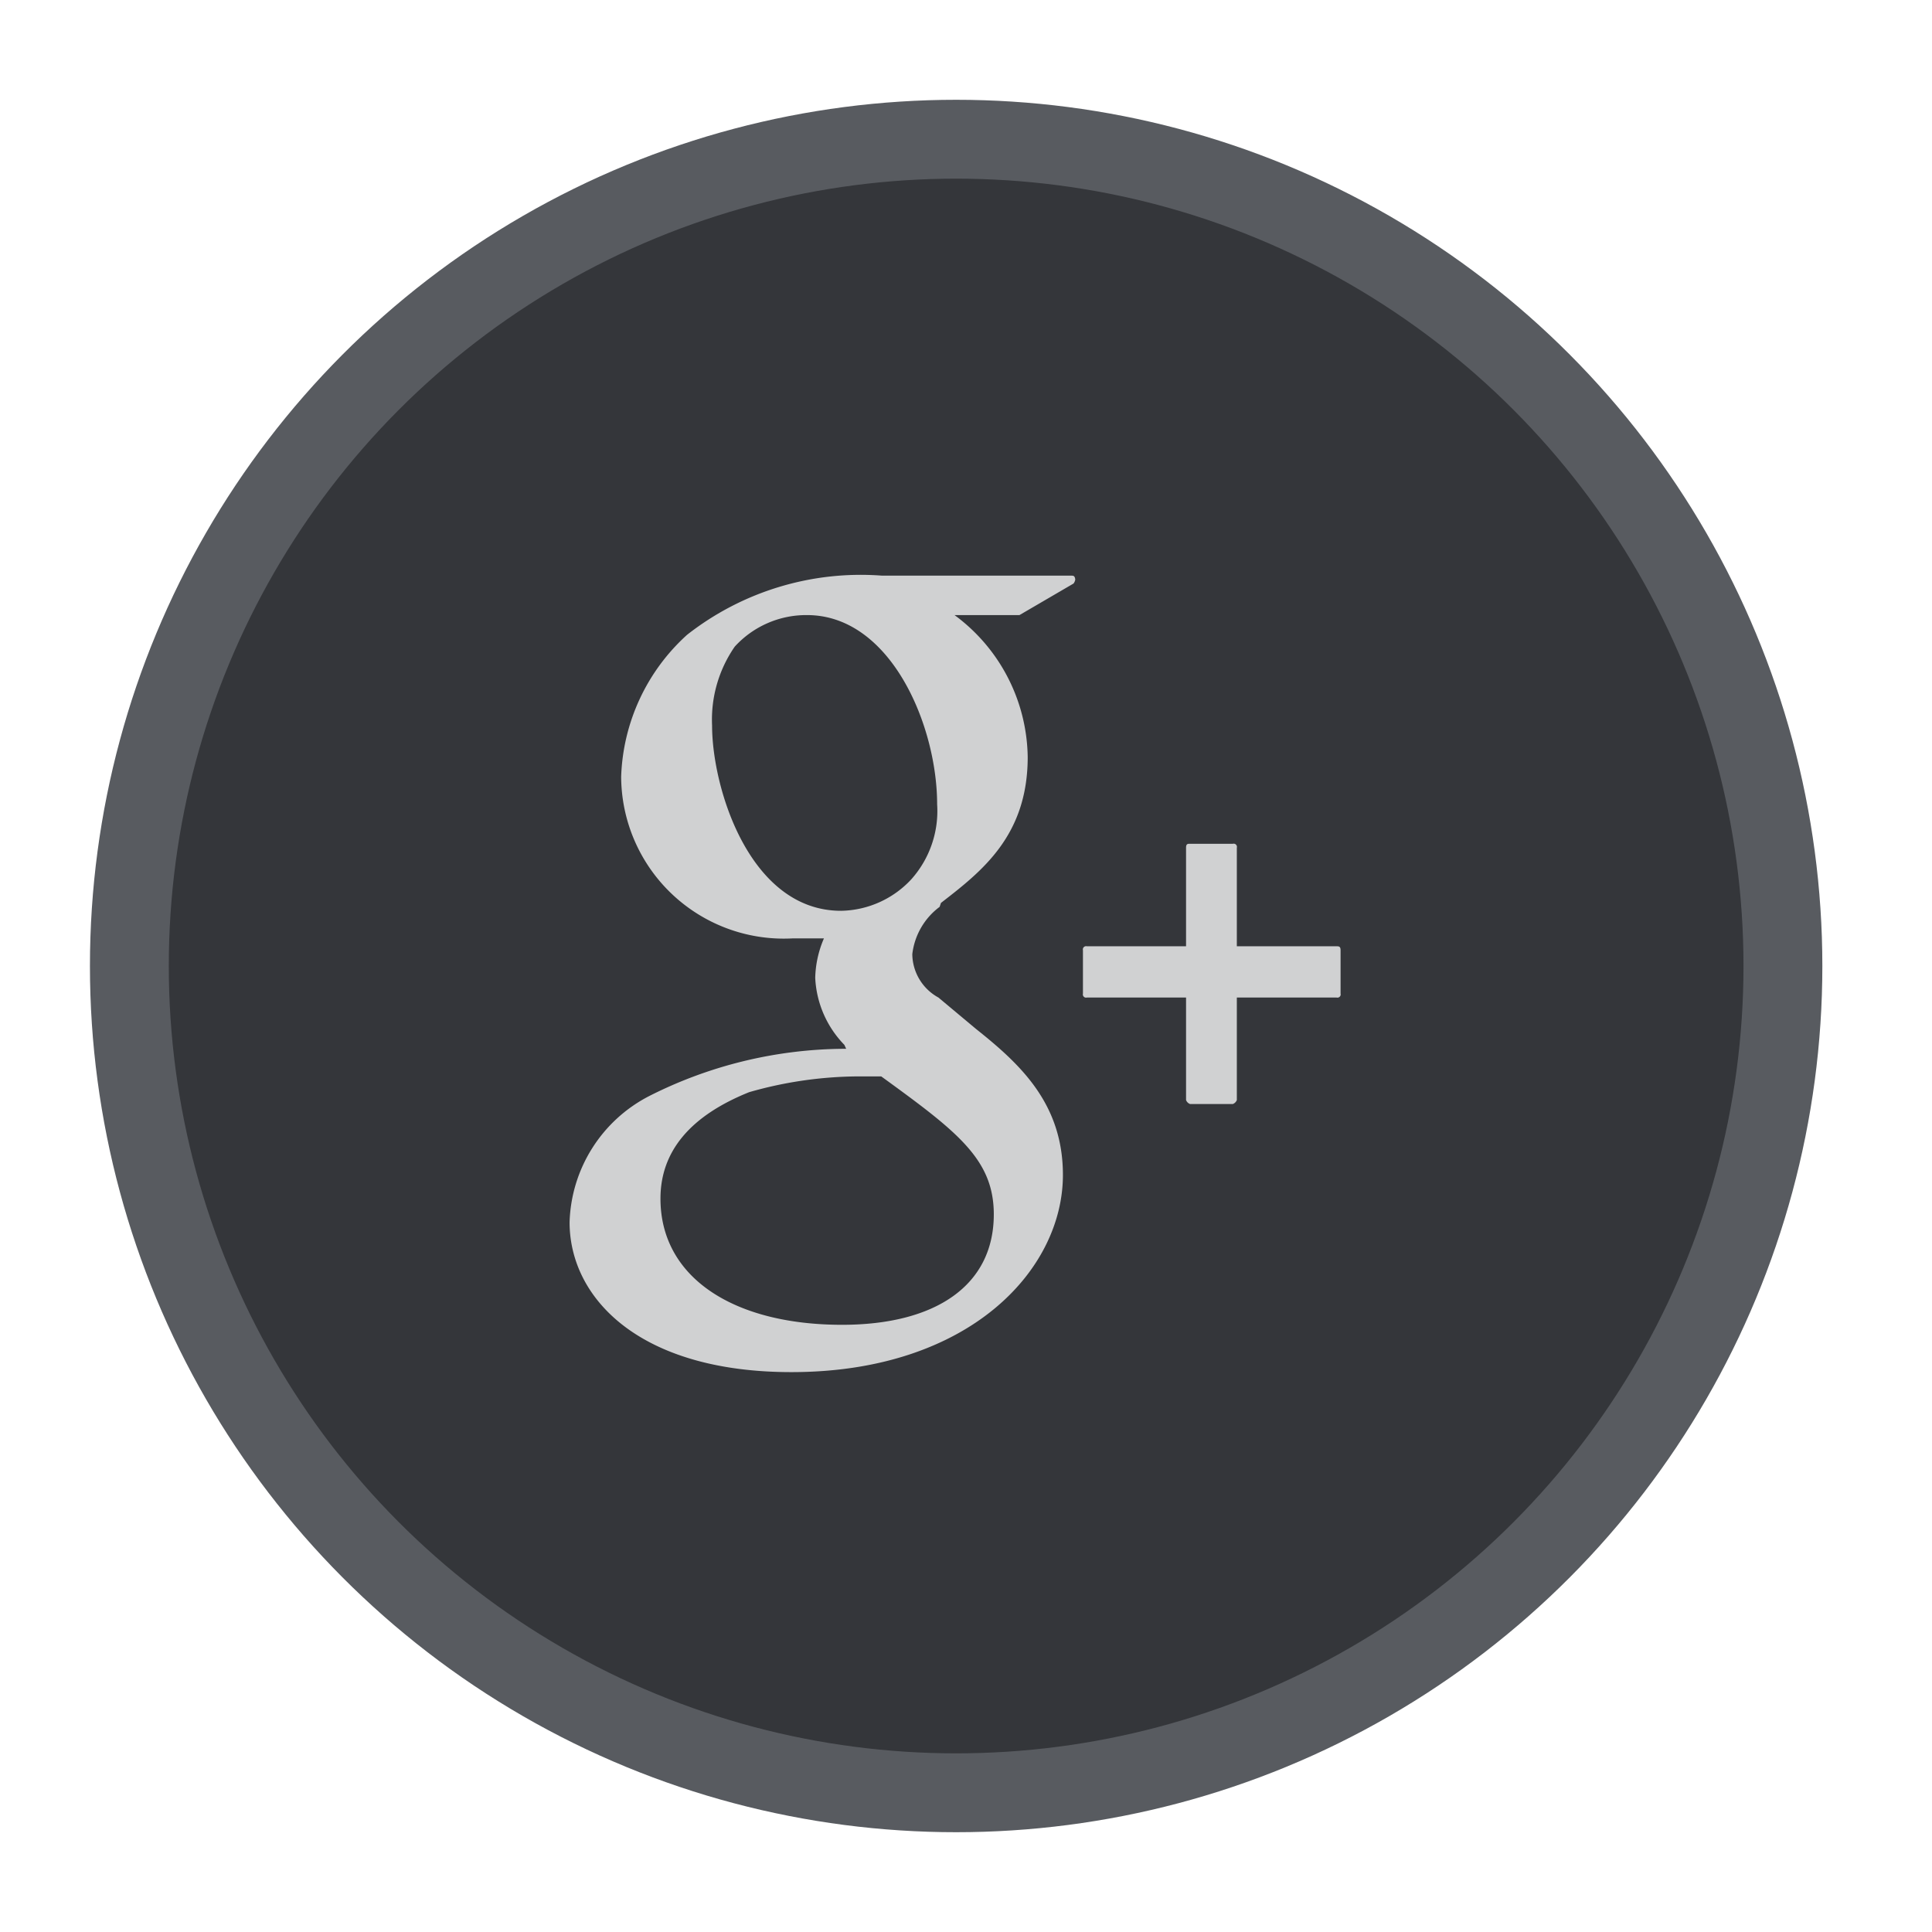 <svg id="g_" data-name="g +" xmlns="http://www.w3.org/2000/svg" width="49" height="49" viewBox="0 0 49 49">
  <defs>
    <style>
      .cls-1 {
        fill: #34363a;
        stroke: #585b60;
        stroke-linejoin: round;
        stroke-width: 2px;
      }

      .cls-2 {
        fill: #d0d1d2;
        fill-rule: evenodd;
      }
    </style>
  </defs>
  <circle id="Ellipse_1_copy_12" data-name="Ellipse 1 copy 12" class="cls-1" cx="24.25" cy="24.5" r="20.969"/>
  <path id="Google_Plus_Logo" data-name="Google Plus Logo" class="cls-2" d="M962.174,10154.6h-4.8a7.141,7.141,0,0,0-4.948,1.5,5.078,5.078,0,0,0-1.672,3.6,4.125,4.125,0,0,0,4.343,4.1h0.8a2.668,2.668,0,0,0-.221,1,2.609,2.609,0,0,0,.739,1.7l0.046,0.1h-0.081a11.077,11.077,0,0,0-4.918,1.2,3.721,3.721,0,0,0-2.016,3.2c0,1.9,1.74,3.8,5.627,3.8,4.52,0,6.885-2.6,6.885-5,0-1.8-1.068-2.8-2.2-3.7l-0.957-.8a1.271,1.271,0,0,1-.663-1.1,1.749,1.749,0,0,1,.693-1.2l0.034-.1c1.033-.8,2.2-1.7,2.2-3.7a4.545,4.545,0,0,0-1.856-3.6h1.647l1.371-.8a0.225,0.225,0,0,0,.044-0.1C962.261,10154.6,962.22,10154.6,962.174,10154.6Zm-5.817,19c-2.755,0-4.606-1.2-4.606-3.2,0-1.2.757-2.1,2.249-2.7a10.193,10.193,0,0,1,2.75-.4h0.6c1.928,1.4,2.855,2.1,2.855,3.5C960.205,10172.6,958.731,10173.6,956.357,10173.6Zm-0.026-10.5c-2.312,0-3.271-3.1-3.271-4.7a3.246,3.246,0,0,1,.575-2,2.455,2.455,0,0,1,1.833-.8c2.123,0,3.3,2.8,3.3,4.8a2.6,2.6,0,0,1-.654,1.9A2.486,2.486,0,0,1,956.331,10163.1Zm12.565,0.9h-2.527v-2.5a0.082,0.082,0,0,0-.1-0.1h-1.088c-0.057,0-.1,0-0.1.1v2.5h-2.515a0.082,0.082,0,0,0-.1.1v1.1a0.082,0.082,0,0,0,.1.1h2.515v2.6a0.173,0.173,0,0,0,.1.1h1.088a0.176,0.176,0,0,0,.1-0.1v-2.6H968.9a0.082,0.082,0,0,0,.1-0.1v-1.1C969,10164,968.954,10164,968.9,10164Z" transform="translate(-935 -10140)"/>
</svg>
